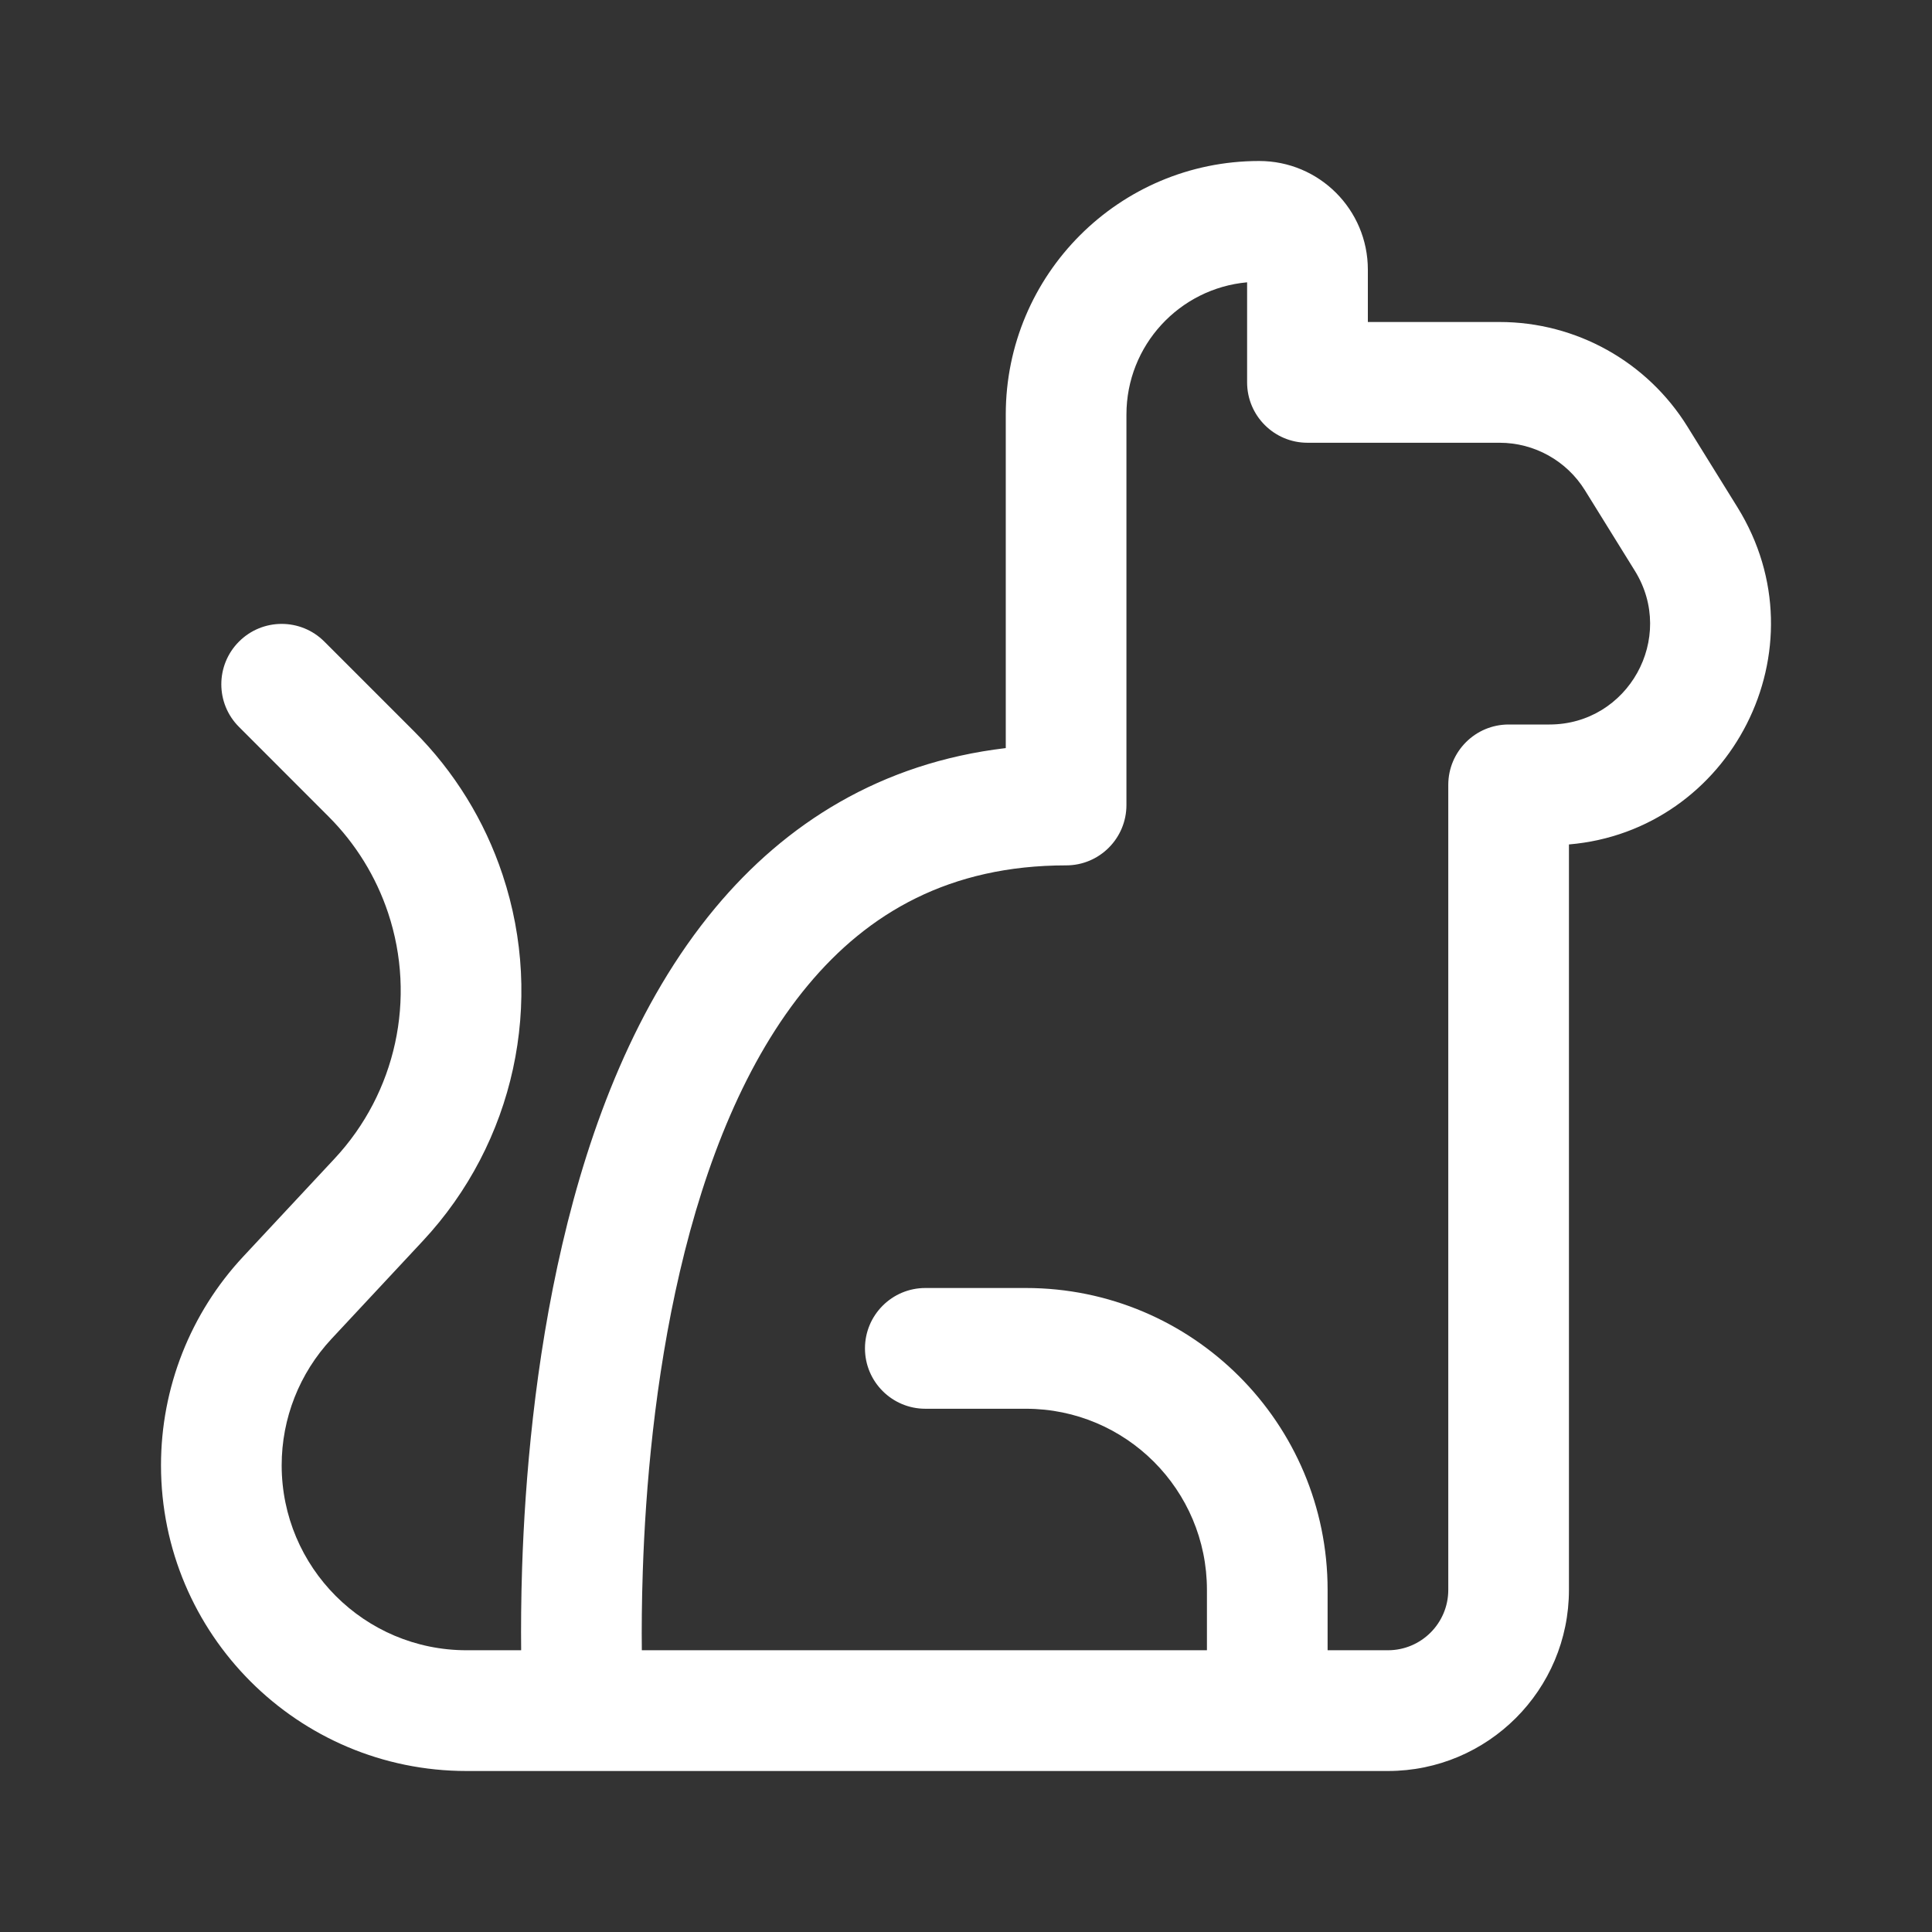 <svg width="24" height="24" viewBox="0 0 24 24" fill="none" xmlns="http://www.w3.org/2000/svg">
<rect x="0" y="0" width="24" height="24" fill="#333333" stroke="none"/>
<path d="M15.492 3.507C14.652 3.583 13.993 4.289 13.993 5.15V10C13.993 10.414 13.658 10.75 13.244 10.75C11.8 10.75 10.786 11.338 10.037 12.238C9.264 13.166 8.761 14.444 8.446 15.795C8.133 17.138 8.019 18.491 7.985 19.517C7.972 19.899 7.97 20.232 7.973 20.5H14.993V19.75C14.993 18.507 13.986 17.5 12.744 17.5H11.495C11.081 17.5 10.745 17.164 10.745 16.75C10.745 16.336 11.081 16 11.495 16H12.744C14.814 16 16.492 17.679 16.492 19.75V20.5H17.241C17.655 20.5 17.991 20.164 17.991 19.75V9.75C17.991 9.336 18.327 9 18.741 9H19.247C20.226 9 20.825 7.924 20.309 7.091L19.689 6.091C19.462 5.724 19.06 5.5 18.628 5.5H16.242C15.828 5.5 15.492 5.164 15.492 4.75V3.507ZM6.474 20.5C6.471 20.216 6.473 19.866 6.486 19.467C6.522 18.384 6.643 16.925 6.986 15.455C7.326 13.993 7.901 12.459 8.885 11.278C9.757 10.231 10.94 9.477 12.494 9.293V5.15C12.494 3.41 13.904 2 15.642 2C16.388 2 16.992 2.604 16.992 3.35V4H18.628C19.579 4 20.462 4.492 20.963 5.301L21.583 6.301C22.675 8.063 21.498 10.32 19.49 10.49V19.75C19.49 20.993 18.483 22 17.241 22H7.247L7.245 22H5.796C3.7 22 2 20.299 2 18.202C2 17.239 2.365 16.313 3.021 15.61L4.156 14.393C4.92 13.574 5.175 12.403 4.821 11.34C4.671 10.89 4.418 10.48 4.083 10.145L2.969 9.03C2.676 8.738 2.676 8.263 2.969 7.97C3.262 7.677 3.736 7.677 4.029 7.97L5.143 9.084C5.643 9.584 6.02 10.194 6.243 10.866C6.771 12.45 6.391 14.196 5.252 15.416L4.117 16.633C3.72 17.059 3.499 17.619 3.499 18.202C3.499 19.471 4.528 20.5 5.796 20.5H6.474Z" fill="#ffffff"/>
</svg>
